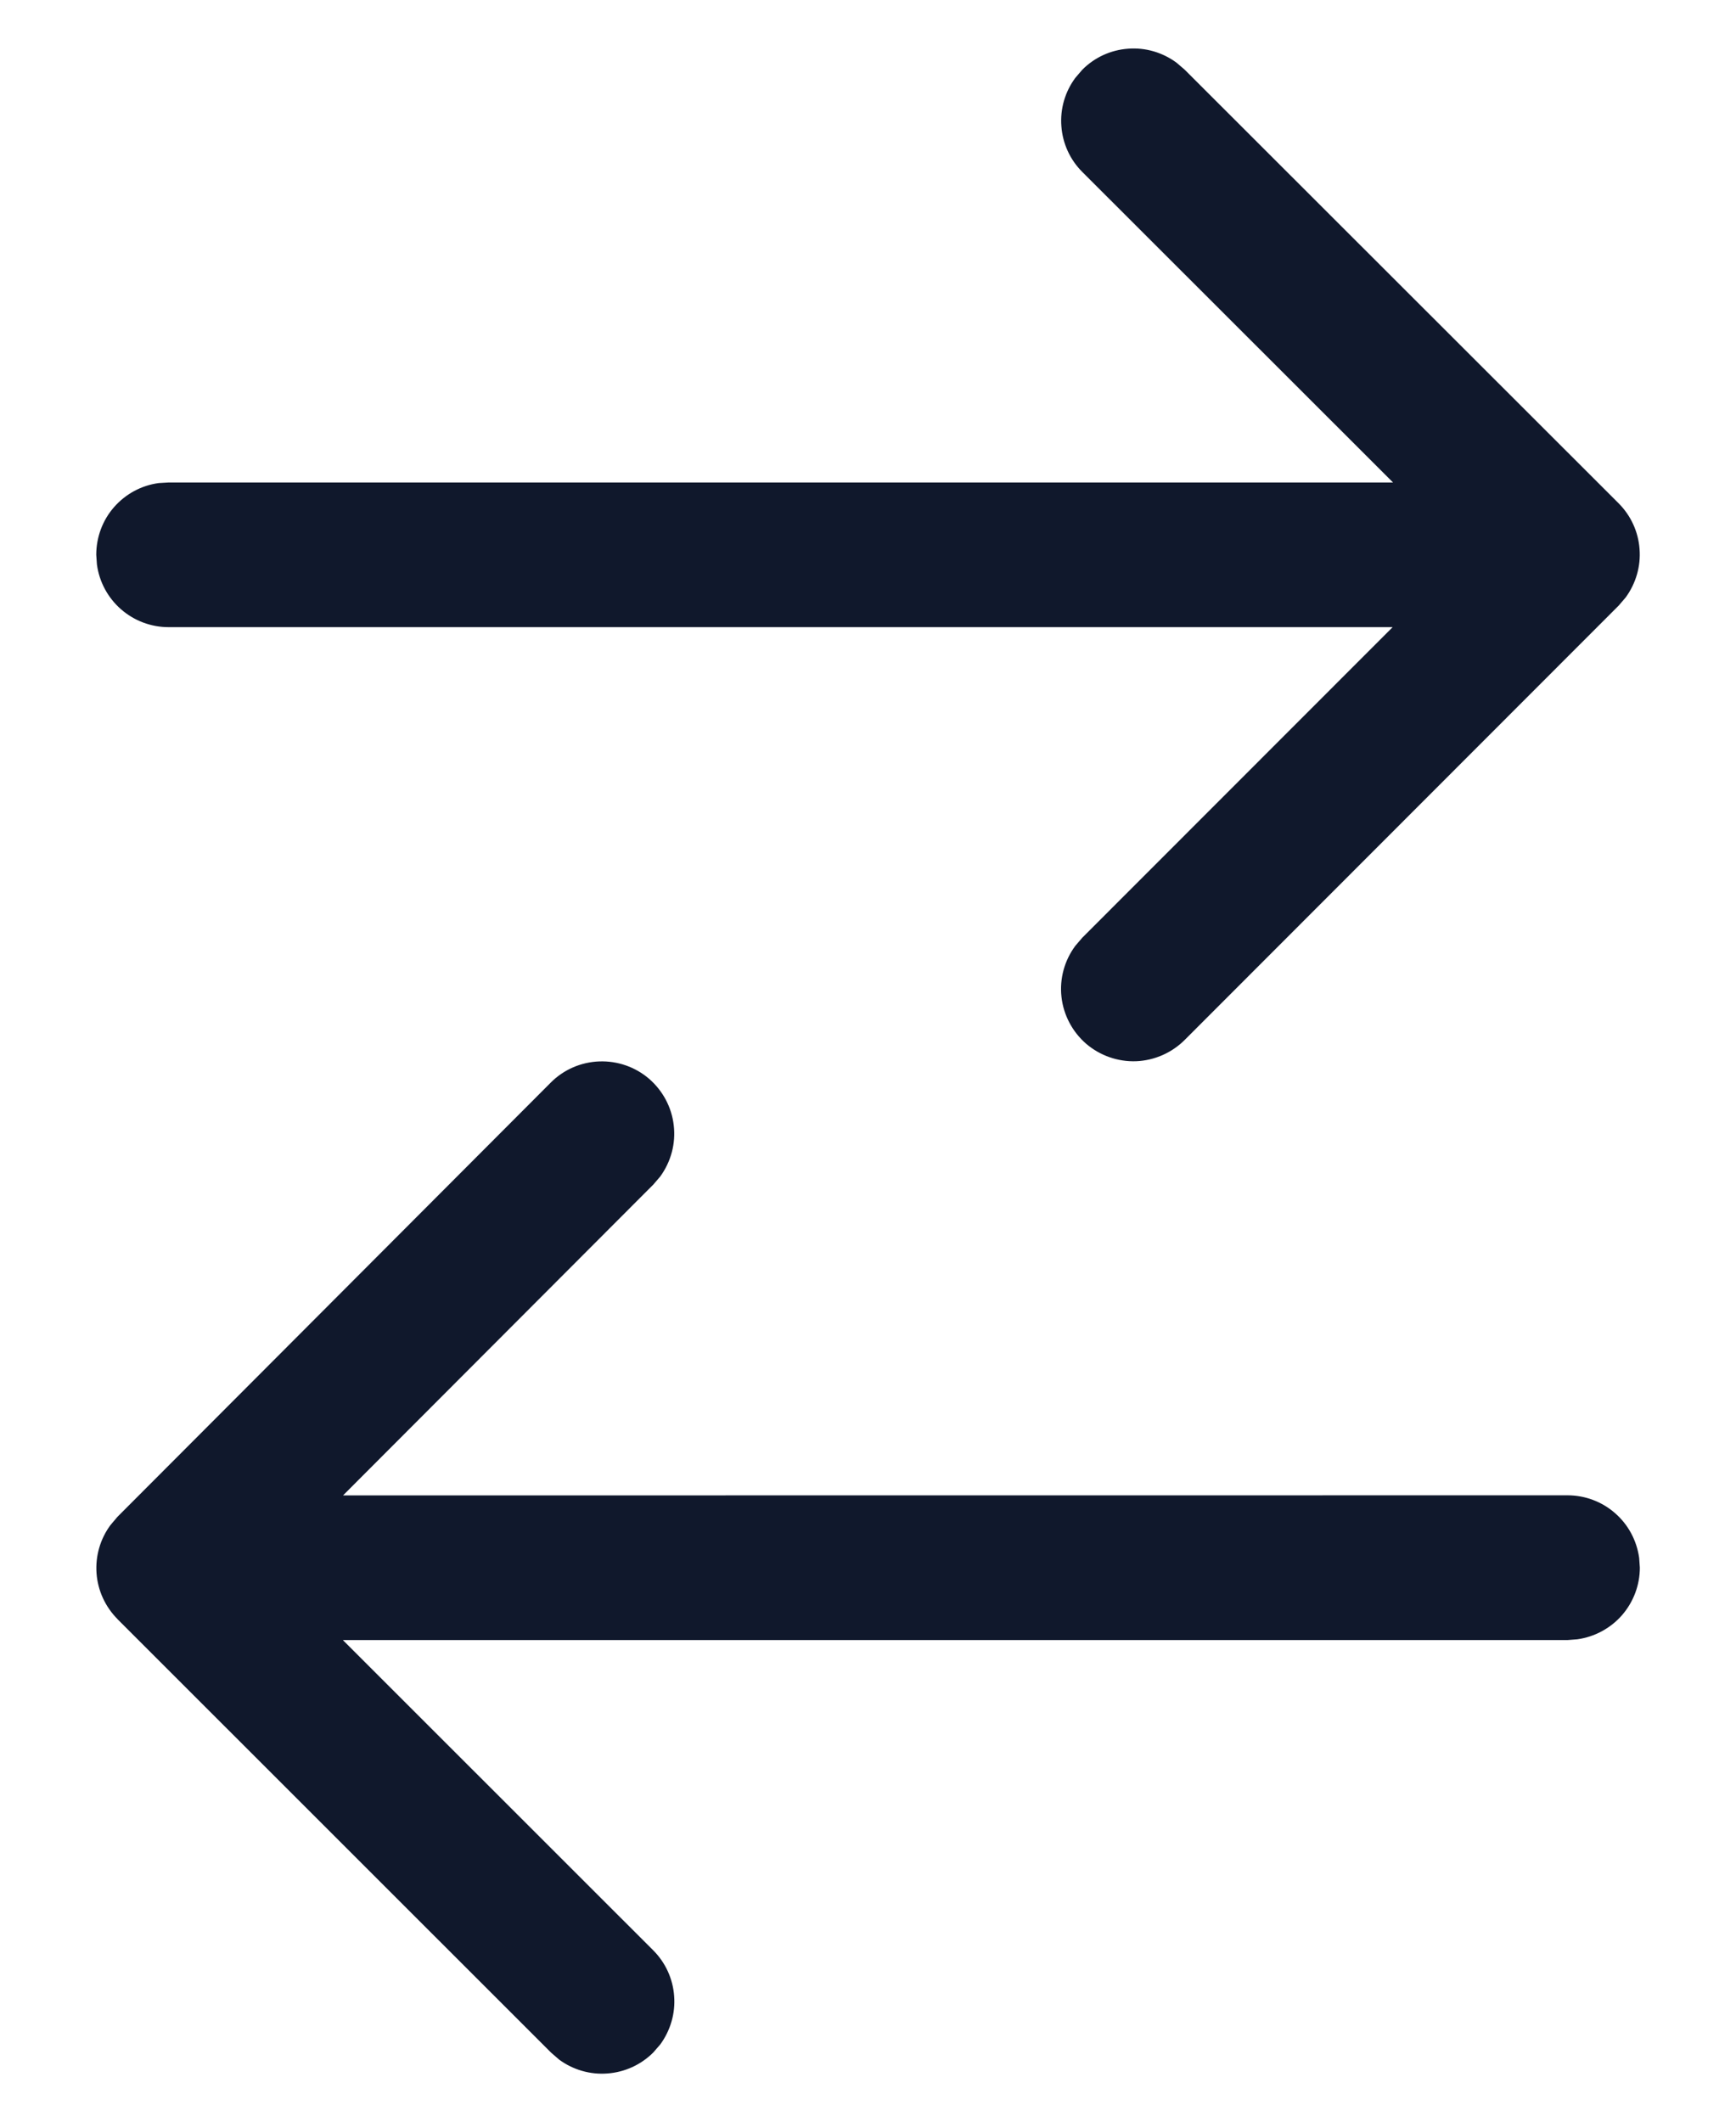 <svg width="18" height="22" viewBox="0 0 18 22" fill="none" xmlns="http://www.w3.org/2000/svg">
<path d="M0.998 5.753L1.005 5.853C1.029 6.033 1.118 6.198 1.254 6.317C1.391 6.437 1.566 6.503 1.748 6.503L14.44 6.503L11.222 9.723L11.15 9.807C11.037 9.959 10.985 10.148 11.006 10.337C11.027 10.525 11.119 10.699 11.262 10.823C11.406 10.946 11.591 11.011 11.781 11.004C11.97 10.996 12.15 10.917 12.284 10.783L16.784 6.279L16.856 6.195C16.962 6.05 17.014 5.872 17 5.693C16.987 5.514 16.91 5.346 16.783 5.219L12.283 0.722L12.199 0.65C12.054 0.543 11.876 0.491 11.697 0.505C11.517 0.518 11.349 0.595 11.222 0.723L11.15 0.807C11.043 0.951 10.991 1.129 11.005 1.309C11.018 1.488 11.095 1.657 11.223 1.784L14.444 5.003L1.748 5.003L1.646 5.009C1.466 5.033 1.302 5.122 1.182 5.259C1.063 5.395 0.998 5.571 0.998 5.753ZM1.218 16.789L5.713 21.283L5.797 21.356C5.941 21.462 6.119 21.514 6.298 21.5C6.477 21.487 6.646 21.41 6.773 21.283L6.846 21.199C6.952 21.054 7.004 20.876 6.99 20.697C6.977 20.518 6.9 20.35 6.773 20.223L3.555 17.006H16.253L16.355 16.998C16.534 16.973 16.699 16.884 16.818 16.748C16.937 16.611 17.003 16.436 17.003 16.255L16.996 16.154C16.971 15.974 16.883 15.809 16.746 15.69C16.609 15.57 16.434 15.505 16.253 15.505L3.557 15.506L6.774 12.283L6.846 12.199C6.957 12.046 7.008 11.858 6.986 11.67C6.965 11.482 6.873 11.31 6.73 11.186C6.587 11.063 6.402 10.999 6.213 11.006C6.025 11.013 5.846 11.09 5.712 11.224L1.218 15.728L1.146 15.813C1.039 15.957 0.988 16.135 1.001 16.314C1.014 16.493 1.092 16.662 1.219 16.789H1.218Z" fill="#10182C"/>
</svg>
